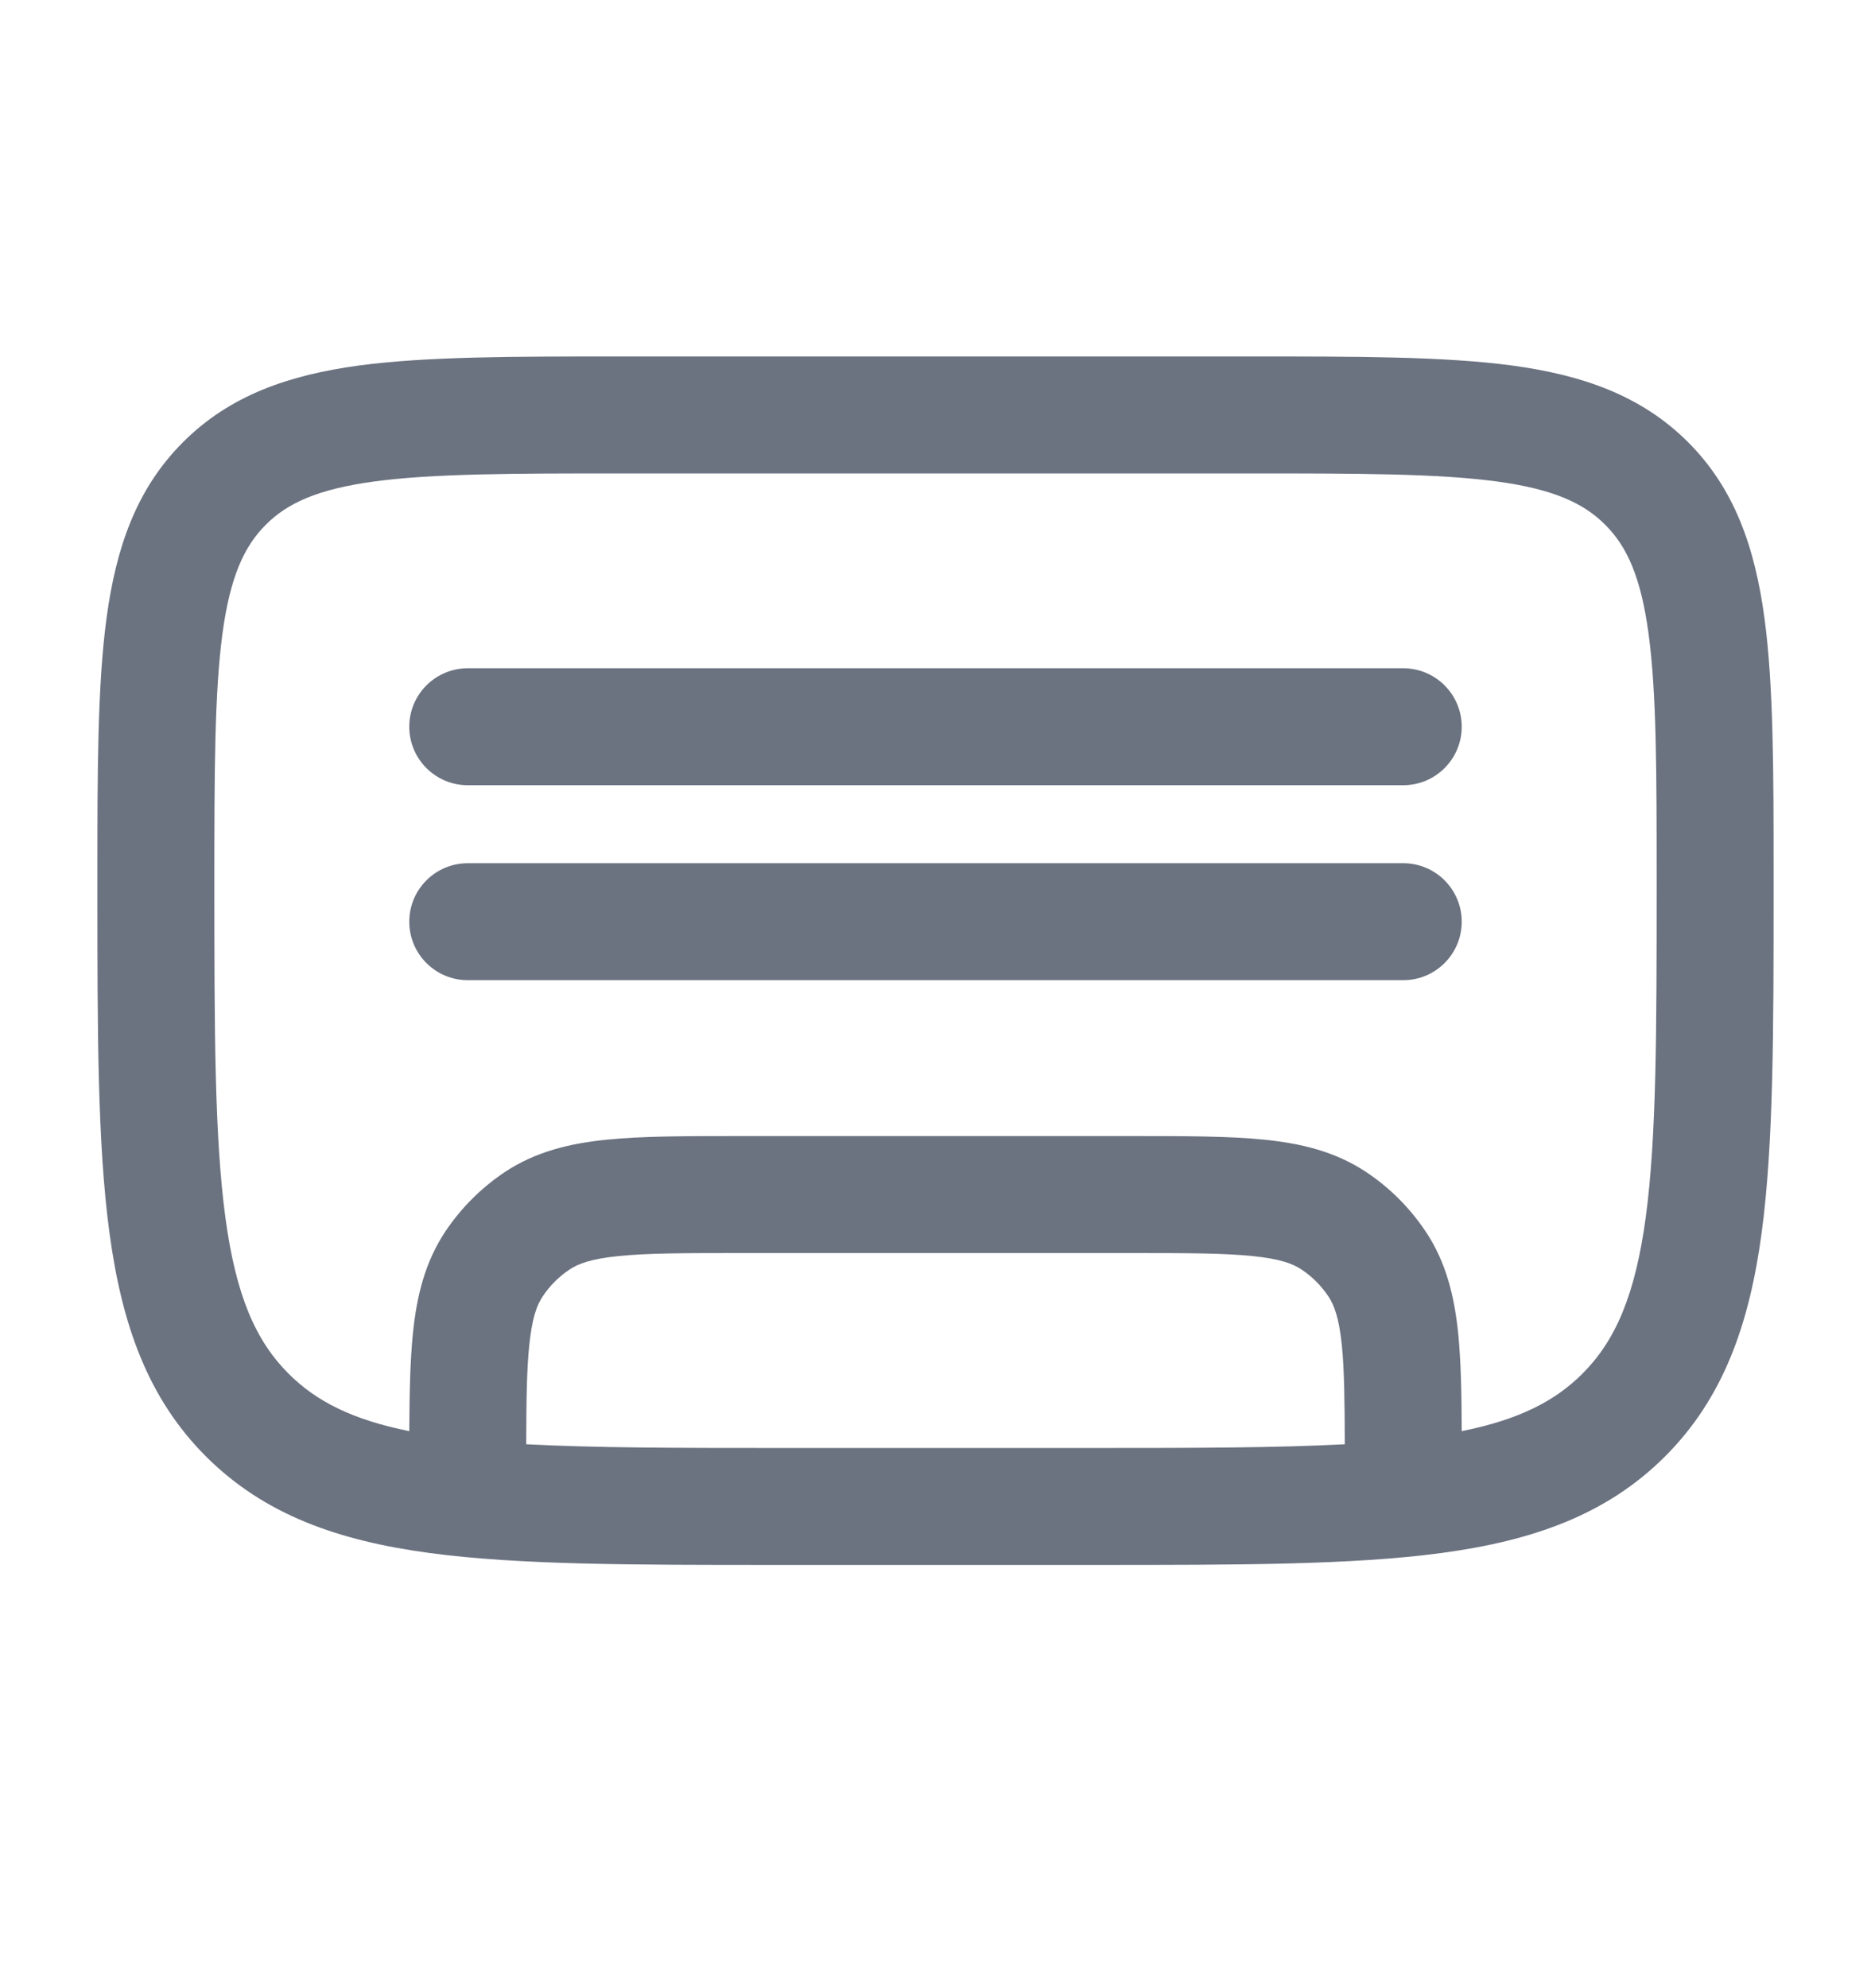 <svg width="16" height="17" viewBox="0 0 16 17" fill="none" xmlns="http://www.w3.org/2000/svg">
<path fill-rule="evenodd" clip-rule="evenodd" d="M5.297 3.048H10.703C11.615 3.048 12.35 3.048 12.928 3.125C13.528 3.206 14.033 3.379 14.435 3.78C14.836 4.181 15.008 4.686 15.089 5.286C15.167 5.864 15.167 6.599 15.167 7.511V7.585C15.167 8.81 15.167 9.781 15.065 10.54C14.96 11.322 14.738 11.954 14.239 12.453C13.74 12.952 13.108 13.174 12.326 13.279C11.567 13.381 10.596 13.381 9.371 13.381H6.629C5.404 13.381 4.434 13.381 3.674 13.279C2.893 13.174 2.26 12.952 1.761 12.453C1.262 11.954 1.041 11.322 0.936 10.54C0.833 9.781 0.833 8.81 0.833 7.585L0.833 7.511C0.833 6.599 0.833 5.864 0.911 5.286C0.992 4.686 1.164 4.181 1.566 3.78C1.967 3.379 2.472 3.206 3.072 3.125C3.65 3.048 4.385 3.048 5.297 3.048ZM3.206 4.116C2.716 4.182 2.457 4.302 2.273 4.487C2.088 4.671 1.968 4.931 1.902 5.42C1.835 5.923 1.833 6.591 1.833 7.548C1.833 8.819 1.835 9.722 1.927 10.407C2.017 11.078 2.186 11.464 2.468 11.746C2.704 11.982 3.013 12.139 3.5 12.237C3.502 11.915 3.507 11.637 3.531 11.402C3.563 11.086 3.633 10.793 3.809 10.529C3.943 10.329 4.115 10.157 4.315 10.023C4.579 9.847 4.872 9.777 5.188 9.745C5.489 9.714 5.862 9.714 6.308 9.714H9.692C10.139 9.714 10.511 9.714 10.813 9.745C11.129 9.777 11.421 9.847 11.685 10.023C11.886 10.157 12.057 10.329 12.191 10.529C12.368 10.793 12.437 11.086 12.47 11.402C12.493 11.637 12.499 11.915 12.5 12.237C12.987 12.139 13.296 11.982 13.532 11.746C13.814 11.464 13.983 11.078 14.074 10.407C14.166 9.722 14.167 8.819 14.167 7.548C14.167 6.591 14.166 5.923 14.098 5.42C14.032 4.931 13.912 4.671 13.727 4.487C13.543 4.302 13.284 4.182 12.795 4.116C12.291 4.049 11.624 4.048 10.667 4.048H5.333C4.377 4.048 3.709 4.049 3.206 4.116ZM11.5 12.349C11.499 11.977 11.496 11.712 11.475 11.503C11.451 11.266 11.408 11.157 11.36 11.085C11.299 10.994 11.221 10.915 11.13 10.855C11.057 10.806 10.948 10.764 10.712 10.74C10.467 10.715 10.145 10.714 9.667 10.714H6.333C5.855 10.714 5.534 10.715 5.289 10.74C5.052 10.764 4.943 10.806 4.871 10.855C4.78 10.915 4.701 10.994 4.641 11.085C4.592 11.157 4.55 11.266 4.526 11.503C4.504 11.712 4.501 11.977 4.5 12.349C5.078 12.38 5.784 12.381 6.667 12.381H9.334C10.216 12.381 10.922 12.38 11.5 12.349ZM3.5 6.214C3.5 5.938 3.724 5.714 4 5.714H12C12.276 5.714 12.5 5.938 12.5 6.214C12.5 6.49 12.276 6.714 12 6.714H4C3.724 6.714 3.5 6.49 3.5 6.214ZM3.5 7.881C3.5 7.605 3.724 7.381 4 7.381H12C12.276 7.381 12.5 7.605 12.5 7.881C12.5 8.157 12.276 8.381 12 8.381H4C3.724 8.381 3.5 8.157 3.5 7.881Z" fill="#6B7280"/>
</svg>

